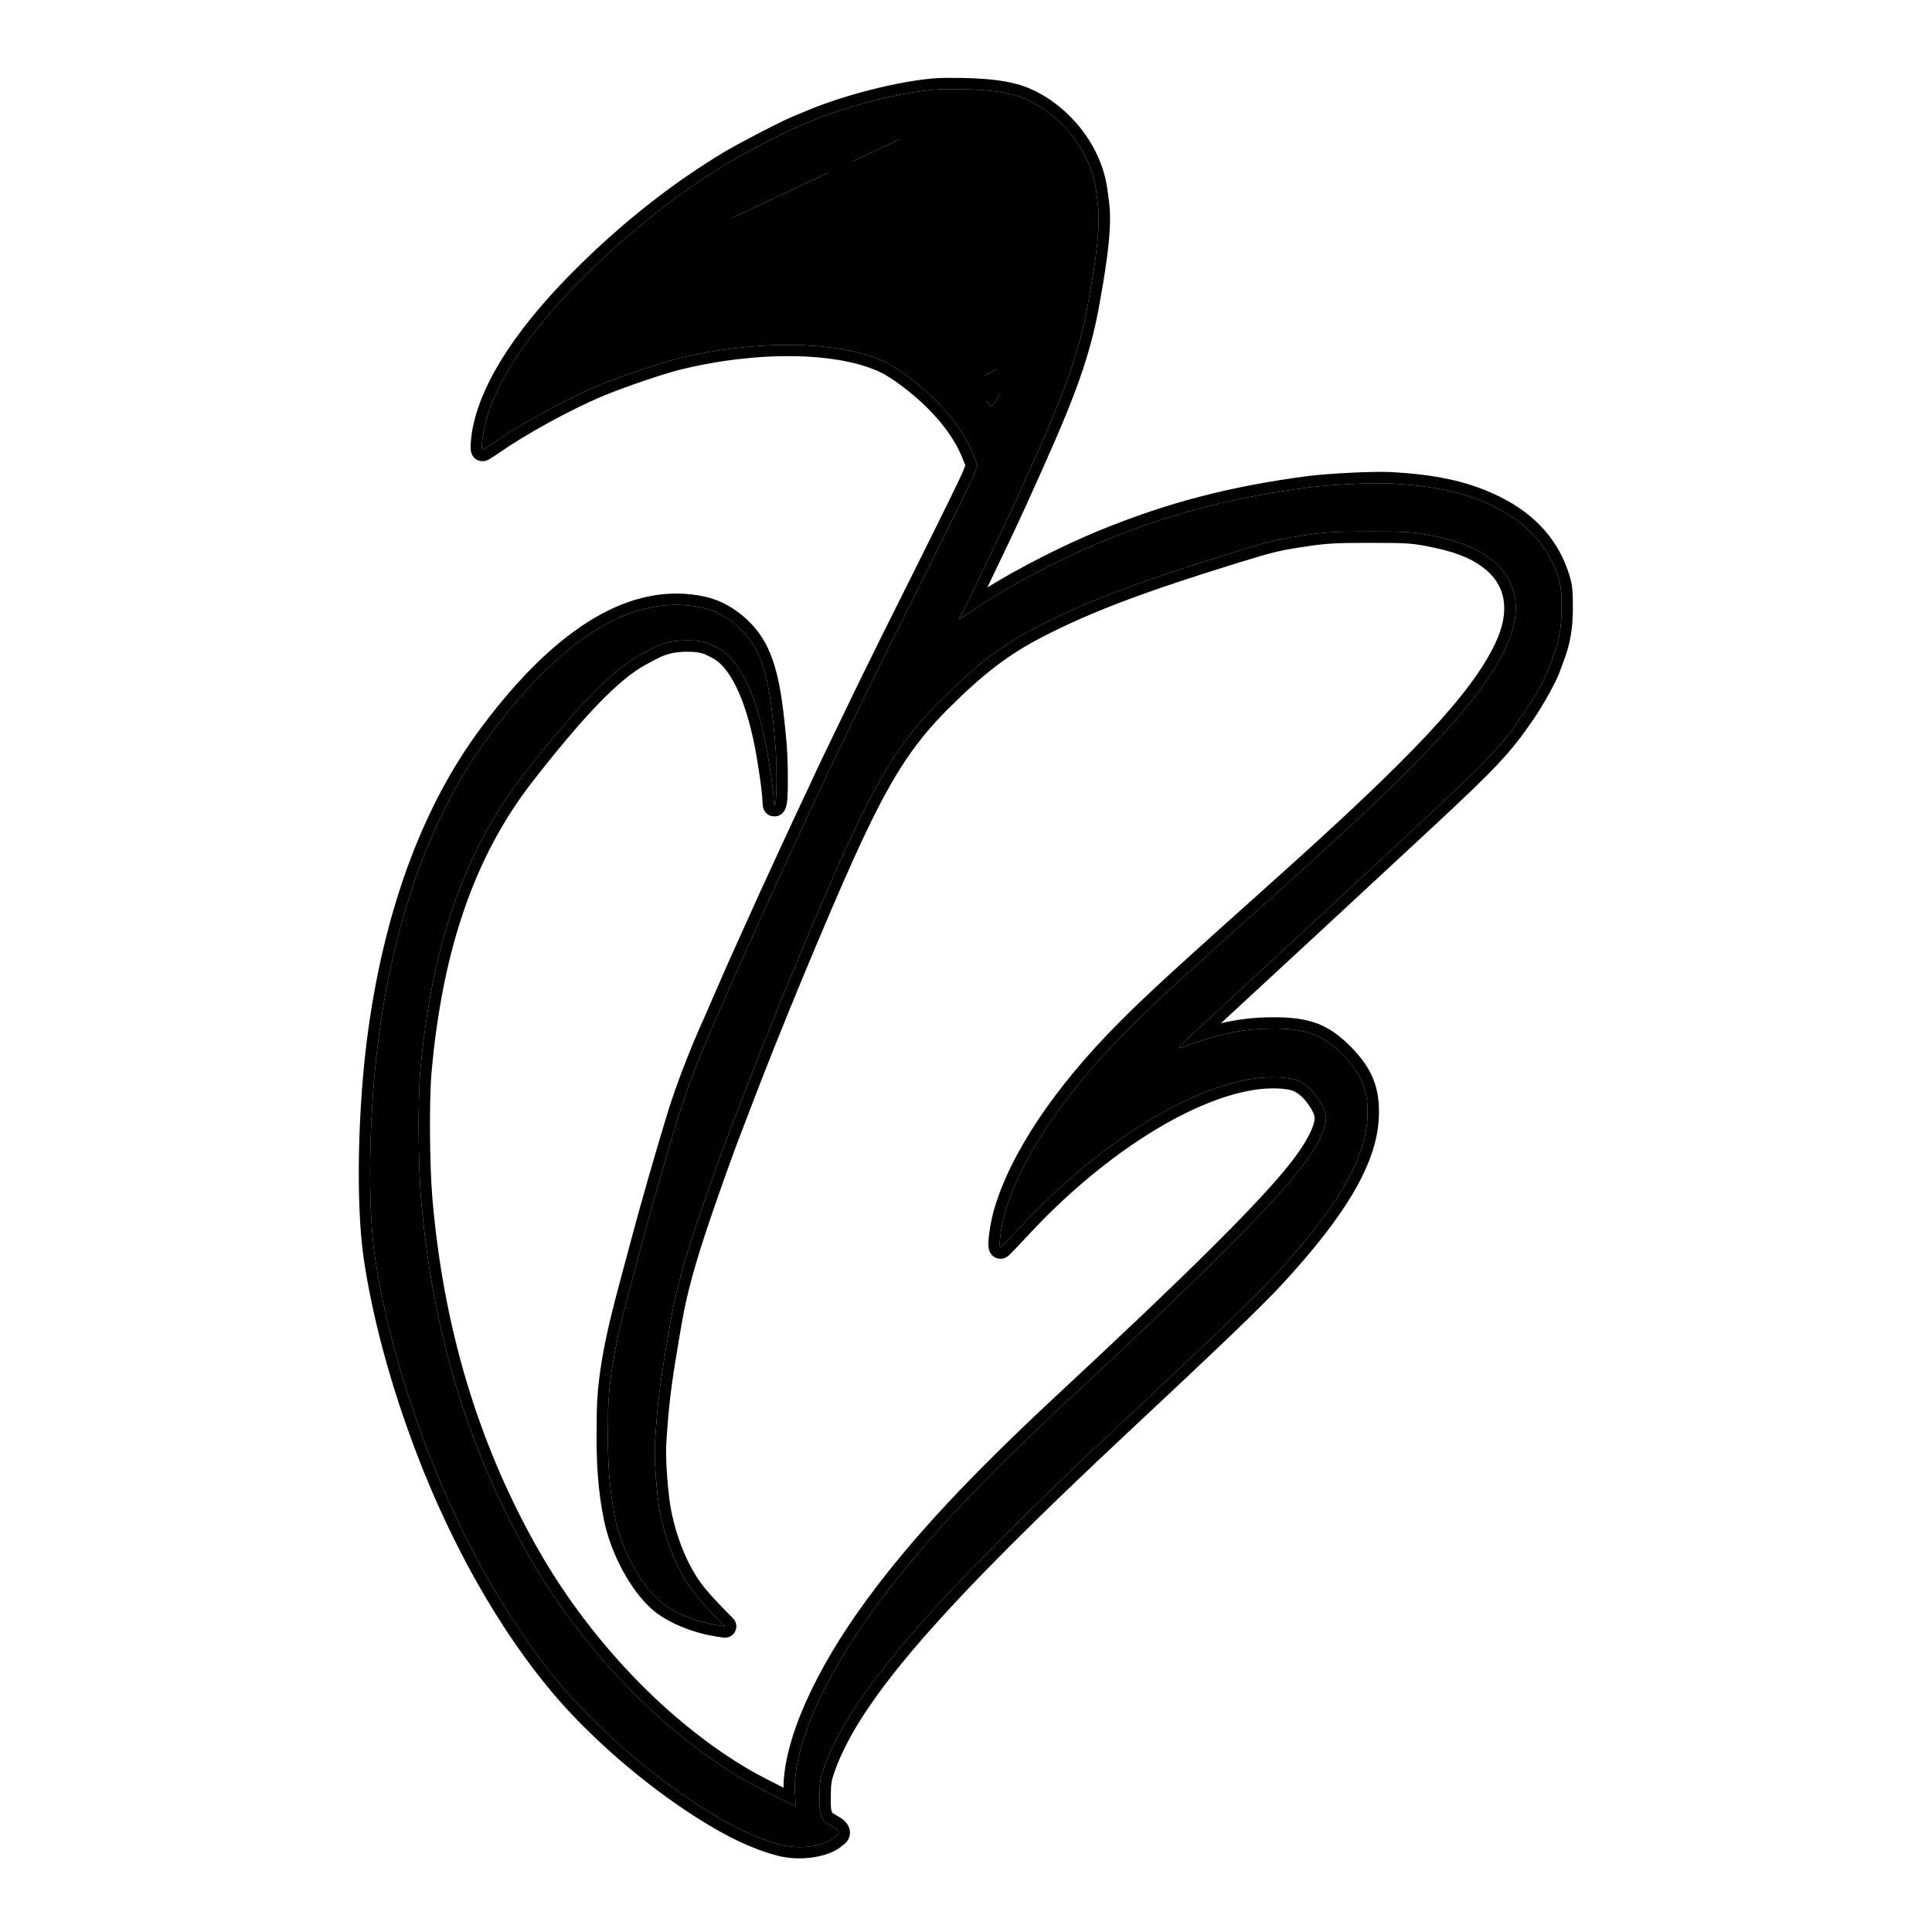 <?xml version="1.0" encoding="UTF-8" standalone="no"?>
<!DOCTYPE svg PUBLIC "-//W3C//DTD SVG 1.1//EN" "http://www.w3.org/Graphics/SVG/1.1/DTD/svg11.dtd">
<svg width="100%" height="100%" viewBox="0 0 512 512" version="1.1" xmlns="http://www.w3.org/2000/svg" xmlns:xlink="http://www.w3.org/1999/xlink" xml:space="preserve" xmlns:serif="http://www.serif.com/" style="fill-rule:evenodd;clip-rule:evenodd;stroke-linejoin:round;stroke-miterlimit:2;">
    <g id="total" transform="matrix(0.358,0,0,0.358,292.322,-184.617)">
        <g transform="matrix(2.625,0,0,2.499,-769.596,529.683)">
            <path d="M165.098,70.543L145.846,95.776L220.985,85.87L256,107.739L276.124,96.711L278.554,37.647L250.704,28.301L165.098,70.543Z"/>
            <path d="M162.379,64.466L247.985,22.224C249.446,21.503 251.113,21.389 252.65,21.905L280.5,31.251C283.247,32.173 285.066,34.911 284.942,37.937L282.512,97.001C282.414,99.396 281.106,101.554 279.082,102.663L258.958,113.691C256.993,114.768 254.637,114.699 252.732,113.51L219.603,92.819L146.643,102.438C144.06,102.779 141.538,101.441 140.266,99.055C138.995,96.669 139.229,93.712 140.856,91.578L160.108,66.345C160.719,65.545 161.496,64.902 162.379,64.466ZM165.098,70.543L145.846,95.776L220.985,85.87L256,107.739L276.124,96.711L278.554,37.647L250.704,28.301L165.098,70.543Z"/>
        </g>
        <g id="B">
            <path d="M-116.383,581.719C-140.498,581.686 -187.092,592.877 -217.771,606.076C-220.208,607.124 -223.948,608.677 -226.08,609.525C-234.013,612.68 -265.803,629.173 -277.044,635.965C-312.723,657.523 -346.578,683.921 -379.25,715.662C-424.404,759.528 -451.131,799.272 -458.157,832.995C-459.858,841.156 -460.374,848.71 -459.23,848.71C-458.89,848.71 -455.525,846.56 -451.751,843.929C-431.269,829.652 -398.228,811.545 -373.985,801.315C-358.735,794.88 -328.284,784.474 -315.267,781.249C-255.743,766.505 -192.573,767.832 -159.474,784.523C-156.048,786.25 -149.082,790.801 -143.994,794.635C-120.824,812.094 -104.195,831.982 -96.319,851.652L-92.921,860.137L-95.929,867.806C-97.584,872.024 -113.215,903.978 -130.664,938.815C-148.113,973.652 -166.965,1011.62 -172.558,1023.2C-178.151,1034.78 -187.995,1055.15 -194.433,1068.47C-200.872,1081.8 -206.138,1092.84 -206.138,1093.02C-206.138,1093.19 -209.189,1099.74 -212.917,1107.57C-216.645,1115.4 -225.552,1134.52 -232.711,1150.06C-246.687,1180.39 -246.277,1179.49 -258.224,1206.01C-262.617,1215.76 -267.39,1226.34 -268.829,1229.52C-270.268,1232.7 -274.74,1242.92 -278.766,1252.23C-282.792,1261.54 -286.764,1270.65 -287.591,1272.48C-297.951,1295.37 -308.292,1322.19 -314.286,1341.72C-322.042,1367.01 -334.368,1409.85 -340.261,1432.02C-341.558,1436.89 -343.823,1445.37 -345.295,1450.85C-354.859,1486.68 -366.956,1527.4 -366.425,1567.73C-367.053,1597.09 -365.5,1618.5 -361.244,1639.19C-356.397,1662.74 -343.041,1687.68 -328.308,1700.68C-318.684,1709.18 -301.686,1716.28 -284.818,1718.86L-279.853,1719.62L-289.884,1709.32C-295.401,1703.65 -302.195,1695.78 -304.983,1691.82C-315.506,1676.87 -323.577,1657.14 -327.871,1635.87C-330.333,1623.67 -332.433,1595.63 -331.727,1584.35C-329.961,1556.12 -328.148,1540.82 -322.996,1510.68C-322.059,1505.19 -320.792,1497.71 -320.178,1494.06C-316.555,1472.46 -310.178,1449.04 -298.763,1415.4C-291.78,1394.82 -280.486,1363.3 -276.139,1352.25C-274.94,1349.2 -270.446,1337.49 -266.15,1326.21C-247.004,1275.97 -211.806,1191.09 -191.954,1147.29C-165.51,1088.94 -148.58,1062.28 -119.834,1033.7C-93.155,1007.18 -73.876,992.615 -47.661,979.183C-11.638,960.726 27.026,946.09 96.667,924.549C124.553,915.923 128.848,914.899 150.684,911.679C165.178,909.542 172.322,909.16 197.689,909.159C224.289,909.158 229.073,909.439 240.895,911.7C262.303,915.796 275.093,920.684 286.32,929.065C307.024,944.519 311.089,967.796 297.927,995.515C279.93,1033.41 236.06,1080.54 132.275,1173.43C54.85,1242.73 38.367,1257.87 17.755,1278.57C-29.014,1325.56 -60.889,1373.07 -72.559,1413.18C-75.6,1423.63 -77.646,1439.84 -75.831,1439.09C-75.262,1438.86 -69.191,1432.59 -62.338,1425.16C-7.901,1366.15 58.372,1323.22 108.502,1314.51C122.304,1312.11 138.037,1312.75 145.14,1316.01C154.494,1320.3 165.005,1334.78 165.005,1343.38C165.005,1352.21 157.59,1366.41 144.168,1383.27C121.067,1412.29 68.733,1464.27 -26.659,1552.95C-92.708,1614.35 -134.269,1658.9 -167.558,1704.01C-208.068,1758.89 -230.498,1810.97 -227.977,1844.3C-227.638,1848.79 -227.586,1852.46 -227.864,1852.46C-228.943,1852.46 -257.167,1838.12 -264.949,1833.62C-327.645,1797.35 -388.001,1734.04 -427.611,1663.01C-471.123,1584.98 -496.536,1499.64 -504.805,1403.77C-506.955,1378.83 -507.278,1329.16 -505.423,1308.49C-497.1,1215.7 -472.619,1145.35 -429.201,1089.45C-390.448,1039.56 -362.598,1010.99 -342.124,1000.13C-329.902,993.649 -324.308,989.84 -307.689,989.764C-293.925,989.7 -291.402,992.465 -286.677,994.643C-271.235,1001.76 -259.044,1024.04 -251.024,1059.8C-248.017,1073.21 -243.859,1100.93 -243.729,1108.44C-243.668,1111.97 -243.446,1112.46 -242.699,1110.73C-241.34,1107.56 -241.387,1079.77 -242.778,1064.75C-245.766,1032.49 -248.512,1006.76 -261.682,989.004C-269.816,978.038 -282.37,968.696 -296.431,965.589C-346.439,954.54 -398.942,985.876 -453.753,1059.49C-495.56,1115.63 -523.17,1189.7 -535.63,1279.13C-543.387,1334.81 -544.842,1406.43 -539.019,1445.97C-532.531,1490.01 -518.998,1539.76 -500.019,1589.34C-474.311,1656.49 -439.303,1718.12 -401.224,1763.27C-373.893,1795.68 -334.766,1829.6 -296.691,1853.89C-274.626,1867.97 -256.754,1876.46 -239.376,1881.12C-223.813,1885.29 -207.054,1882.08 -200.002,1876.79C-196.79,1874.38 -193.903,1873.1 -197.208,1869.62C-199.077,1867.65 -205.965,1865.18 -207.397,1862.43C-209.693,1858.04 -209.992,1856 -209.915,1845.26C-209.837,1834.38 -209.439,1832.01 -206.194,1823.1C-186.686,1769.57 -125.64,1699.13 15.751,1567.02C82.298,1504.84 112.409,1475.88 127.016,1460.01C173.503,1409.5 194.264,1374.08 195.742,1342.75C196.65,1323.51 191.529,1310.67 177.192,1296.25C162.645,1281.62 150.202,1277 125.676,1277.11C104.993,1277.2 88.146,1280.41 65.403,1288.56C60.283,1290.4 55.921,1291.73 55.71,1291.52C55.499,1291.3 60.978,1285.94 67.886,1279.59C93.596,1255.97 213.152,1145.26 242.559,1117.84C285.384,1077.91 295.697,1066.82 311.493,1043.7C318.543,1033.38 327.387,1017.6 329.808,1011.02C330.48,1009.19 332.002,1005.13 333.19,1001.99C337.738,989.976 339.473,979.48 339.395,964.486C339.33,951.83 338.955,949.008 336.301,941.219C328.265,917.633 311.025,900.053 284.417,888.311C264.777,879.644 243.948,875.321 213.199,873.529C201.221,872.832 167.501,874.46 152.264,876.471C95.773,883.928 50.208,895.808 1.038,915.901C-31.182,929.068 -69.401,949.193 -94.796,966.364C-105.994,973.936 -106.895,974.478 -106.236,973.243C-100.494,962.493 -74.646,908.538 -64.359,885.826C-33.049,816.702 -18.022,782.679 -10.081,734.598C-0.169,679.51 -3.473,669.661 -5.165,656.834C-9.365,624.988 -34.325,597.389 -61.087,587.566C-77.94,581.381 -102.772,581.74 -116.383,581.719ZM-108.116,603.84C-88.811,603.649 -73.769,608.231 -63.68,617.612C-52.391,628.109 -49.532,635.075 -45.201,657.526C-41.476,676.829 -44.022,688.617 -45.413,698.561C-49.31,726.42 -66.613,786.27 -77.21,808.55C-79.353,813.055 -81.735,816.581 -82.633,816.581C-83.514,816.581 -85.559,813.965 -87.179,810.766C-88.798,807.567 -92.525,801.386 -95.462,797.031C-119.71,761.076 -155.04,740.565 -210.016,730.528C-225.806,727.644 -275.654,727.613 -292.554,730.474C-323.184,735.661 -357.173,745.865 -377.144,755.869C-380.709,757.655 -383.951,758.788 -384.346,758.389C-384.741,757.989 -377.587,750.35 -368.447,741.412C-319.411,693.46 -259.328,652.527 -202.261,628.193C-164.806,612.221 -132.937,604.086 -108.116,603.84ZM-119.41,627.636C-119.041,642.612 -123.955,649.382 -126.925,648.426C-138.119,645.387 -168.537,646.223 -183.578,649.983C-185.562,650.479 -185.043,649.074 -187.845,645.6C-189.772,643.21 -191.992,640.264 -193.641,638.359L-198.902,632.282L-194.851,641.802C-193.293,645.466 -192.891,649.637 -193.264,650.591C-193.805,651.97 -194.916,652.686 -196.97,653.419C-217.466,660.737 -233.027,668.313 -249.347,678.921C-260.3,686.041 -271.752,694.836 -271.021,695.566C-270.743,695.844 -266.376,694.307 -261.316,692.149C-244.607,685.024 -223.072,679.161 -207.8,677.581C-204.144,677.203 -199.533,676.644 -197.553,676.337C-195.47,676.32 -193.072,677.057 -191.62,679.056C-187.635,684.243 -192.255,692.869 -194.941,709.712C-185.04,694.694 -181.659,686.869 -179.906,680.761C-177.968,675.599 -177.183,675.344 -171.158,675.166C-157.23,674.754 -138.548,678.717 -135.132,681.24C-129.611,690.46 -166.767,716.965 -130.951,695.512C-123.136,690.291 -116.222,689.233 -116.222,689.233C-113.924,689.611 -105.94,692.546 -101.22,697.163C-96.175,702.097 -95.434,704.308 -93.129,721.272C-92.427,726.434 -91.612,731.045 -91.319,731.519C-90.098,733.494 -88.658,732.009 -85.44,725.457C-80.452,715.303 -78.92,703.24 -81.288,692.761C-84.667,677.812 -91.648,667.026 -103.414,658.571C-110.679,649.215 -109.745,642.396 -119.41,627.636Z" style="fill-rule:nonzero;"/>
            <path d="M-236.548,1839.05C-236.415,1804.35 -214.044,1752.86 -174.309,1699.03C-140.769,1653.58 -98.919,1608.67 -32.372,1546.81C62.524,1458.59 114.622,1406.91 137.603,1378.04C145.131,1368.59 150.683,1360.06 153.883,1352.94C155.57,1349.19 156.614,1345.99 156.614,1343.38C156.614,1341.15 155.238,1338.42 153.542,1335.63C150.499,1330.64 145.992,1325.63 141.641,1323.64C135.498,1320.82 121.875,1320.7 109.939,1322.78C61.132,1331.26 -3.17,1373.4 -56.17,1430.85C-62.658,1437.88 -68.506,1443.9 -70.042,1445.22C-71.227,1446.23 -72.187,1446.66 -72.639,1446.85C-74.95,1447.8 -77.071,1447.68 -78.995,1446.95C-80.729,1446.3 -82.702,1445 -83.932,1442.23C-84.392,1441.2 -84.952,1439.07 -84.9,1436.08C-84.803,1430.59 -83.013,1419.07 -80.616,1410.84C-68.647,1369.7 -36.156,1320.84 11.809,1272.65C32.484,1251.89 49.014,1236.69 126.679,1167.18C229.058,1075.55 272.594,1029.3 290.347,991.916C301.44,968.555 298.75,948.813 281.301,935.789C270.941,928.056 259.072,923.721 239.319,919.941C227.929,917.763 223.317,917.549 197.689,917.55C172.983,917.551 166.024,917.899 151.908,919.98C130.578,923.125 126.386,924.139 99.146,932.565C30.162,953.903 -8.151,968.367 -43.835,986.651C-69.302,999.699 -88.001,1013.89 -113.918,1039.65C-142.018,1067.59 -158.462,1093.72 -184.312,1150.75C-204.111,1194.44 -239.214,1279.09 -258.309,1329.2C-262.618,1340.51 -267.127,1352.26 -268.33,1355.32C-272.651,1366.31 -283.876,1397.64 -290.817,1418.1C-302.043,1451.18 -308.34,1474.21 -311.903,1495.45C-312.518,1499.1 -313.787,1506.6 -314.725,1512.09C-319.815,1541.87 -321.608,1556.99 -323.353,1584.87C-324.029,1595.68 -322.004,1622.53 -319.646,1634.21C-315.597,1654.27 -308.044,1672.89 -298.122,1686.99C-295.494,1690.72 -289.071,1698.12 -283.871,1703.47L-273.842,1713.77C-271.326,1716.35 -270.742,1720.25 -272.392,1723.46C-274.042,1726.67 -277.557,1728.46 -281.123,1727.91L-286.087,1727.15C-304.646,1724.32 -323.271,1716.32 -333.861,1706.97C-349.716,1692.98 -364.246,1666.23 -369.463,1640.88C-373.823,1619.68 -375.453,1597.75 -374.817,1567.72C-375.332,1526.65 -363.141,1485.17 -353.402,1448.69L-353.399,1448.67C-351.928,1443.2 -349.665,1434.73 -348.37,1429.86C-342.457,1407.62 -330.09,1364.63 -322.308,1339.26C-316.228,1319.45 -305.744,1292.24 -295.237,1269.03C-294.415,1267.21 -290.469,1258.15 -286.468,1248.9C-282.419,1239.54 -277.921,1229.26 -276.474,1226.06C-275.035,1222.88 -270.265,1212.31 -265.874,1202.56C-253.913,1176.01 -254.324,1176.91 -240.332,1146.55C-233.157,1130.97 -224.229,1111.81 -220.493,1103.96C-217.22,1097.09 -213.962,1090.01 -213.962,1090.01C-213.872,1089.76 -213.767,1089.5 -213.645,1089.23C-212.726,1087.17 -207.837,1076.93 -201.988,1064.82C-195.55,1051.5 -185.706,1031.13 -180.114,1019.55C-174.513,1007.96 -155.638,969.939 -138.166,935.057C-120.885,900.555 -105.379,868.919 -103.74,864.741L-101.947,860.169L-104.108,854.771C-111.507,836.294 -127.278,817.737 -149.044,801.336C-153.719,797.813 -160.103,793.602 -163.252,792.015C-195.117,775.946 -255.944,775.199 -313.249,789.394C-325.991,792.55 -355.795,802.747 -370.723,809.046C-394.486,819.073 -426.876,836.818 -446.952,850.812C-450.958,853.605 -454.623,855.861 -455.598,856.299C-457.305,857.067 -458.598,857.101 -459.23,857.101C-461.95,857.101 -466.79,855.884 -467.976,849.36C-468.461,846.695 -468.024,839.211 -466.371,831.283C-459.102,796.393 -431.814,755.028 -385.097,709.644C-351.945,677.436 -317.586,650.658 -281.383,628.783C-269.872,621.828 -237.305,604.959 -229.181,601.728C-227.104,600.902 -223.46,599.389 -221.087,598.368C-189.409,584.74 -141.271,573.294 -116.371,573.328C-102.046,573.35 -75.933,573.18 -58.196,579.689C-28.823,590.47 -1.456,620.784 3.154,655.737C4.901,668.984 8.415,679.164 -1.812,736.026C-9.864,784.729 -24.993,819.253 -56.716,889.288C-63.166,903.529 -75.702,929.982 -85.627,950.503C-60.947,935.358 -29.425,919.286 -2.136,908.134C47.71,887.765 93.899,875.712 151.166,868.152C166.799,866.089 201.397,864.437 213.687,865.152C245.696,867.018 267.36,871.612 287.805,880.634C316.832,893.444 335.477,912.782 344.243,938.513C347.203,947.197 347.713,950.332 347.786,964.443C347.87,980.644 345.952,991.979 341.038,1004.96C339.86,1008.07 338.351,1012.1 337.685,1013.91L337.683,1013.92C335.128,1020.86 325.86,1037.55 318.421,1048.43C302.337,1071.98 291.888,1083.32 248.281,1123.98C222.54,1147.98 127.745,1235.78 87.234,1273.17C100.128,1270.1 112.099,1268.78 125.639,1268.72C153.054,1268.6 166.881,1273.98 183.142,1290.33C199.416,1306.7 205.154,1321.31 204.123,1343.15C202.584,1375.79 181.619,1413.07 133.19,1465.69C118.523,1481.63 88.299,1510.72 21.48,1573.15C-118.295,1703.75 -179.025,1773.05 -198.31,1825.97C-201.142,1833.75 -201.456,1835.82 -201.524,1845.32C-201.579,1852.87 -201.7,1854.86 -200.367,1857.72C-199.452,1858.26 -196.427,1860.05 -194.97,1860.92C-193.302,1861.91 -191.97,1862.95 -191.122,1863.84C-188.207,1866.91 -187.47,1869.68 -187.366,1871.85C-187.251,1874.25 -187.899,1876.45 -189.351,1878.51C-190.463,1880.09 -192.561,1881.7 -194.967,1883.5C-203.322,1889.77 -223.11,1894.16 -241.548,1889.23C-259.626,1884.38 -278.25,1875.61 -301.204,1860.96C-339.975,1836.23 -379.808,1801.68 -407.638,1768.68C-446.25,1722.9 -481.788,1660.43 -507.855,1592.34C-527.069,1542.15 -540.752,1491.78 -547.32,1447.19C-553.226,1407.09 -551.808,1334.45 -543.941,1277.97C-531.259,1186.95 -503.032,1111.62 -460.483,1054.48C-402.988,977.26 -347.077,945.806 -294.621,957.396C-278.589,960.938 -264.217,971.502 -254.943,984.005C-241.015,1002.78 -237.583,1029.86 -234.423,1063.98C-233.274,1076.38 -233.021,1097.23 -233.681,1106.75C-233.938,1110.46 -234.55,1113.02 -234.987,1114.04L-234.996,1114.06C-238.319,1121.75 -245.159,1120.1 -246.873,1119.31C-248.3,1118.65 -250.24,1117.42 -251.349,1114.45C-251.625,1113.71 -252.062,1111.84 -252.119,1108.59C-252.244,1101.34 -256.308,1074.58 -259.211,1061.64C-263.017,1044.67 -267.753,1030.88 -273.428,1020.51C-278.363,1011.49 -283.819,1005.2 -290.189,1002.26C-294.118,1000.45 -296.205,998.101 -307.65,998.155C-322.417,998.222 -327.333,1001.78 -338.192,1007.54C-358.091,1018.1 -384.91,1046.11 -422.574,1094.6C-465.108,1149.36 -488.912,1218.34 -497.066,1309.24C-498.892,1329.59 -498.562,1378.49 -496.445,1403.05C-488.284,1497.67 -463.228,1581.91 -420.283,1658.92C-381.422,1728.61 -322.259,1790.77 -260.748,1826.36C-256.357,1828.9 -245.302,1834.64 -236.548,1839.05ZM-116.383,581.719C-140.498,581.686 -187.092,592.877 -217.771,606.076C-220.208,607.124 -223.948,608.677 -226.08,609.525C-234.013,612.68 -265.803,629.173 -277.044,635.965C-312.723,657.523 -346.578,683.921 -379.25,715.662C-424.404,759.528 -451.131,799.272 -458.157,832.995C-459.858,841.156 -460.374,848.71 -459.23,848.71C-458.89,848.71 -455.525,846.56 -451.751,843.929C-431.269,829.652 -398.228,811.545 -373.985,801.315C-358.735,794.88 -328.284,784.474 -315.267,781.249C-255.743,766.505 -192.573,767.832 -159.474,784.523C-156.048,786.25 -149.082,790.801 -143.994,794.635C-120.824,812.094 -104.195,831.982 -96.319,851.652L-92.921,860.137L-95.929,867.806C-97.584,872.024 -113.215,903.978 -130.664,938.815C-148.113,973.652 -166.965,1011.62 -172.558,1023.2C-178.151,1034.78 -187.995,1055.15 -194.433,1068.47C-200.872,1081.8 -206.138,1092.84 -206.138,1093.02C-206.138,1093.19 -209.189,1099.74 -212.917,1107.57C-216.645,1115.4 -225.552,1134.52 -232.711,1150.06C-246.687,1180.39 -246.277,1179.49 -258.224,1206.01C-262.617,1215.76 -267.39,1226.34 -268.829,1229.52C-270.268,1232.7 -274.74,1242.92 -278.766,1252.23C-282.792,1261.54 -286.764,1270.65 -287.591,1272.48C-297.951,1295.37 -308.292,1322.19 -314.286,1341.72C-322.042,1367.01 -334.368,1409.85 -340.261,1432.02C-341.558,1436.89 -343.823,1445.37 -345.295,1450.85C-354.859,1486.68 -366.956,1527.4 -366.425,1567.73C-367.053,1597.09 -365.5,1618.5 -361.244,1639.19C-356.397,1662.74 -343.041,1687.68 -328.308,1700.68C-318.684,1709.18 -301.686,1716.28 -284.818,1718.86L-279.853,1719.62L-289.884,1709.32C-295.401,1703.65 -302.195,1695.78 -304.983,1691.82C-315.506,1676.87 -323.577,1657.14 -327.871,1635.87C-330.333,1623.67 -332.433,1595.63 -331.727,1584.35C-329.961,1556.12 -328.148,1540.82 -322.996,1510.68C-322.059,1505.19 -320.792,1497.71 -320.178,1494.06C-316.555,1472.46 -310.178,1449.04 -298.763,1415.4C-291.78,1394.82 -280.486,1363.3 -276.139,1352.25C-274.94,1349.2 -270.446,1337.49 -266.15,1326.21C-247.004,1275.97 -211.806,1191.09 -191.954,1147.29C-165.51,1088.94 -148.58,1062.28 -119.834,1033.7C-93.155,1007.18 -73.876,992.615 -47.661,979.183C-11.638,960.726 27.026,946.09 96.667,924.549C124.553,915.923 128.848,914.899 150.684,911.679C165.178,909.542 172.322,909.16 197.689,909.159C224.289,909.158 229.073,909.439 240.895,911.7C262.303,915.796 275.093,920.684 286.32,929.065C307.024,944.519 311.089,967.796 297.927,995.515C279.93,1033.41 236.06,1080.54 132.275,1173.43C54.85,1242.73 38.367,1257.87 17.755,1278.57C-29.014,1325.56 -60.889,1373.07 -72.559,1413.18C-75.6,1423.63 -77.646,1439.84 -75.831,1439.09C-75.262,1438.86 -69.191,1432.59 -62.338,1425.16C-7.901,1366.15 58.372,1323.22 108.502,1314.51C122.304,1312.11 138.037,1312.75 145.14,1316.01C154.494,1320.3 165.005,1334.78 165.005,1343.38C165.005,1352.21 157.59,1366.41 144.168,1383.27C121.067,1412.29 68.733,1464.27 -26.659,1552.95C-92.708,1614.35 -134.269,1658.9 -167.558,1704.01C-208.068,1758.89 -230.498,1810.97 -227.977,1844.3C-227.638,1848.79 -227.586,1852.46 -227.864,1852.46C-228.943,1852.46 -257.167,1838.12 -264.949,1833.62C-327.645,1797.35 -388.001,1734.04 -427.611,1663.01C-471.123,1584.98 -496.536,1499.64 -504.805,1403.77C-506.955,1378.83 -507.278,1329.16 -505.423,1308.49C-497.1,1215.7 -472.619,1145.35 -429.201,1089.45C-390.448,1039.56 -362.598,1010.99 -342.124,1000.13C-329.902,993.649 -324.308,989.84 -307.689,989.764C-293.925,989.7 -291.402,992.465 -286.677,994.643C-271.235,1001.76 -259.044,1024.04 -251.024,1059.8C-248.017,1073.21 -243.859,1100.93 -243.729,1108.44C-243.668,1111.97 -243.446,1112.46 -242.699,1110.73C-241.34,1107.56 -241.387,1079.77 -242.778,1064.75C-245.766,1032.49 -248.512,1006.76 -261.682,989.004C-269.816,978.038 -282.37,968.696 -296.431,965.589C-346.439,954.54 -398.942,985.876 -453.753,1059.49C-495.56,1115.63 -523.17,1189.7 -535.63,1279.13C-543.387,1334.81 -544.842,1406.43 -539.019,1445.97C-532.531,1490.01 -518.998,1539.76 -500.019,1589.34C-474.311,1656.49 -439.303,1718.12 -401.224,1763.27C-373.893,1795.68 -334.766,1829.6 -296.691,1853.89C-274.626,1867.97 -256.754,1876.46 -239.376,1881.12C-223.813,1885.29 -207.054,1882.08 -200.002,1876.79C-196.79,1874.38 -193.903,1873.1 -197.208,1869.62C-199.077,1867.65 -205.965,1865.18 -207.397,1862.43C-209.693,1858.04 -209.992,1856 -209.915,1845.26C-209.837,1834.38 -209.439,1832.01 -206.194,1823.1C-186.686,1769.57 -125.64,1699.13 15.751,1567.02C82.298,1504.84 112.409,1475.88 127.016,1460.01C173.503,1409.5 194.264,1374.08 195.742,1342.75C196.65,1323.51 191.529,1310.67 177.192,1296.25C162.645,1281.62 150.202,1277 125.676,1277.11C104.993,1277.2 88.146,1280.41 65.403,1288.56C60.283,1290.4 55.921,1291.73 55.71,1291.52C55.499,1291.3 60.978,1285.94 67.886,1279.59C93.596,1255.97 213.152,1145.26 242.559,1117.84C285.384,1077.91 295.697,1066.82 311.493,1043.7C318.543,1033.38 327.387,1017.6 329.808,1011.02C330.48,1009.19 332.002,1005.13 333.19,1001.99C337.738,989.976 339.473,979.48 339.395,964.486C339.33,951.83 338.955,949.008 336.301,941.219C328.265,917.633 311.025,900.053 284.417,888.311C264.777,879.644 243.948,875.321 213.199,873.529C201.221,872.832 167.501,874.46 152.264,876.471C95.773,883.928 50.208,895.808 1.038,915.901C-31.182,929.068 -69.401,949.193 -94.796,966.364C-105.994,973.936 -106.895,974.478 -106.236,973.243C-100.494,962.493 -74.646,908.538 -64.359,885.826C-33.049,816.702 -18.022,782.679 -10.081,734.598C-0.169,679.51 -3.473,669.661 -5.165,656.834C-9.365,624.988 -34.325,597.389 -61.087,587.566C-77.94,581.381 -102.772,581.74 -116.383,581.719ZM-108.116,603.84C-88.811,603.649 -73.769,608.231 -63.68,617.612C-52.391,628.109 -49.532,635.075 -45.201,657.526C-41.476,676.829 -44.022,688.617 -45.413,698.561C-49.31,726.42 -66.613,786.27 -77.21,808.55C-79.353,813.055 -81.735,816.581 -82.633,816.581C-83.514,816.581 -85.559,813.965 -87.179,810.766C-88.798,807.567 -92.525,801.386 -95.462,797.031C-119.71,761.076 -155.04,740.565 -210.016,730.528C-225.806,727.644 -275.654,727.613 -292.554,730.474C-323.184,735.661 -357.173,745.865 -377.144,755.869C-380.709,757.655 -383.951,758.788 -384.346,758.389C-384.741,757.989 -377.587,750.35 -368.447,741.412C-319.411,693.46 -259.328,652.527 -202.261,628.193C-164.806,612.221 -132.937,604.086 -108.116,603.84ZM-351.011,736.419C-333.375,730.578 -313.034,725.432 -293.955,722.201C-276.459,719.239 -224.855,719.288 -208.509,722.274C-150.834,732.803 -113.944,754.62 -88.505,792.339C-86.76,794.928 -84.755,798.124 -83.025,801.036C-72.61,776.829 -57.324,723.142 -53.723,697.399C-52.425,688.121 -49.965,677.124 -53.44,659.116C-57.259,639.315 -59.438,633.015 -69.394,623.757C-78.138,615.626 -91.301,612.065 -108.033,612.23C-129.654,612.445 -156.778,618.974 -188.426,631.564L-187.297,632.867C-185.596,634.832 -183.301,637.868 -181.314,640.332C-181.178,640.5 -181.045,640.67 -180.915,640.84C-165.754,638.064 -142.019,637.471 -129.159,639.431C-129.012,639.038 -128.873,638.626 -128.769,638.231C-128.071,635.579 -127.693,632.119 -127.798,627.843C-127.891,624.095 -125.486,620.741 -121.907,619.625C-118.328,618.51 -114.444,619.903 -112.39,623.039C-107.145,631.05 -104.762,636.898 -102.719,642.021C-101.247,645.709 -100.053,648.941 -97.458,652.532C-84.608,662.104 -76.874,674.231 -73.104,690.911C-70.334,703.167 -72.075,717.281 -77.909,729.156C-80.099,733.615 -81.86,736.243 -83.105,737.527C-86.002,740.515 -88.922,740.903 -91.183,740.674C-93.622,740.428 -96.37,739.305 -98.456,735.931C-98.712,735.517 -99.295,734.461 -99.712,732.725C-100.126,730.998 -100.833,726.893 -101.443,722.402C-103.261,709.027 -103.109,707.052 -107.087,703.162C-109.785,700.522 -113.974,698.614 -116.314,697.851C-118.269,698.387 -122.101,699.69 -126.29,702.489C-126.405,702.566 -126.521,702.639 -126.639,702.71C-136.316,708.506 -141.347,711.031 -143.36,711.623C-147.207,712.754 -149.63,711.595 -150.89,710.847C-152.747,709.744 -153.985,708.182 -154.658,706.195C-155.163,704.703 -155.558,702.337 -154.216,699.423C-153.379,697.605 -149.319,692.99 -145.796,688.132C-145.479,687.695 -145.141,687.167 -144.813,686.622C-151.771,684.869 -162.324,683.299 -170.91,683.553C-171.256,683.563 -171.632,683.581 -171.994,683.601C-173.922,690.111 -177.547,698.573 -187.936,714.33C-190.111,717.63 -194.295,718.965 -197.979,717.533C-201.664,716.102 -203.85,712.294 -203.227,708.391C-201.861,699.824 -200.013,693.345 -199.003,688.35C-198.783,687.262 -198.648,685.908 -198.573,684.951C-200.95,685.262 -204.2,685.644 -206.937,685.927C-221.518,687.436 -242.071,693.064 -258.024,699.867C-263.83,702.343 -269.024,703.883 -270.242,703.967C-273.946,704.222 -275.981,702.472 -276.952,701.501C-278.065,700.389 -278.836,699.047 -279.215,697.449C-279.489,696.291 -279.988,692.186 -275.976,688.249C-272.879,685.211 -263.25,677.951 -253.92,671.886C-237.682,661.331 -222.175,653.67 -202.141,646.365C-202.266,645.911 -202.41,645.468 -202.573,645.085L-205.301,638.674C-255.148,660.927 -306.899,695.691 -351.011,736.419ZM-119.41,627.636C-119.041,642.612 -123.955,649.382 -126.925,648.426C-138.119,645.387 -168.537,646.223 -183.578,649.983C-185.562,650.479 -185.043,649.074 -187.845,645.6C-189.772,643.21 -191.992,640.264 -193.641,638.359L-198.902,632.282L-194.851,641.802C-193.293,645.466 -192.891,649.637 -193.264,650.591C-193.805,651.97 -194.916,652.686 -196.97,653.419C-217.466,660.737 -233.027,668.313 -249.347,678.921C-260.3,686.041 -271.752,694.836 -271.021,695.566C-270.743,695.844 -266.376,694.307 -261.316,692.149C-244.607,685.024 -223.072,679.161 -207.8,677.581C-204.144,677.203 -199.533,676.644 -197.553,676.337C-195.47,676.32 -193.072,677.057 -191.62,679.056C-187.635,684.243 -192.255,692.869 -194.941,709.712C-185.04,694.694 -181.659,686.869 -179.906,680.761C-177.968,675.599 -177.183,675.344 -171.158,675.166C-157.23,674.754 -138.548,678.717 -135.132,681.24C-129.611,690.46 -166.767,716.965 -130.951,695.512C-123.136,690.291 -116.222,689.233 -116.222,689.233C-113.924,689.611 -105.94,692.546 -101.22,697.163C-96.175,702.097 -95.434,704.308 -93.129,721.272C-92.427,726.434 -91.612,731.045 -91.319,731.519C-90.098,733.494 -88.658,732.009 -85.44,725.457C-80.452,715.303 -78.92,703.24 -81.288,692.761C-84.667,677.812 -91.648,667.026 -103.414,658.571C-110.679,649.215 -109.745,642.396 -119.41,627.636Z"/>
        </g>
    </g>
</svg>
